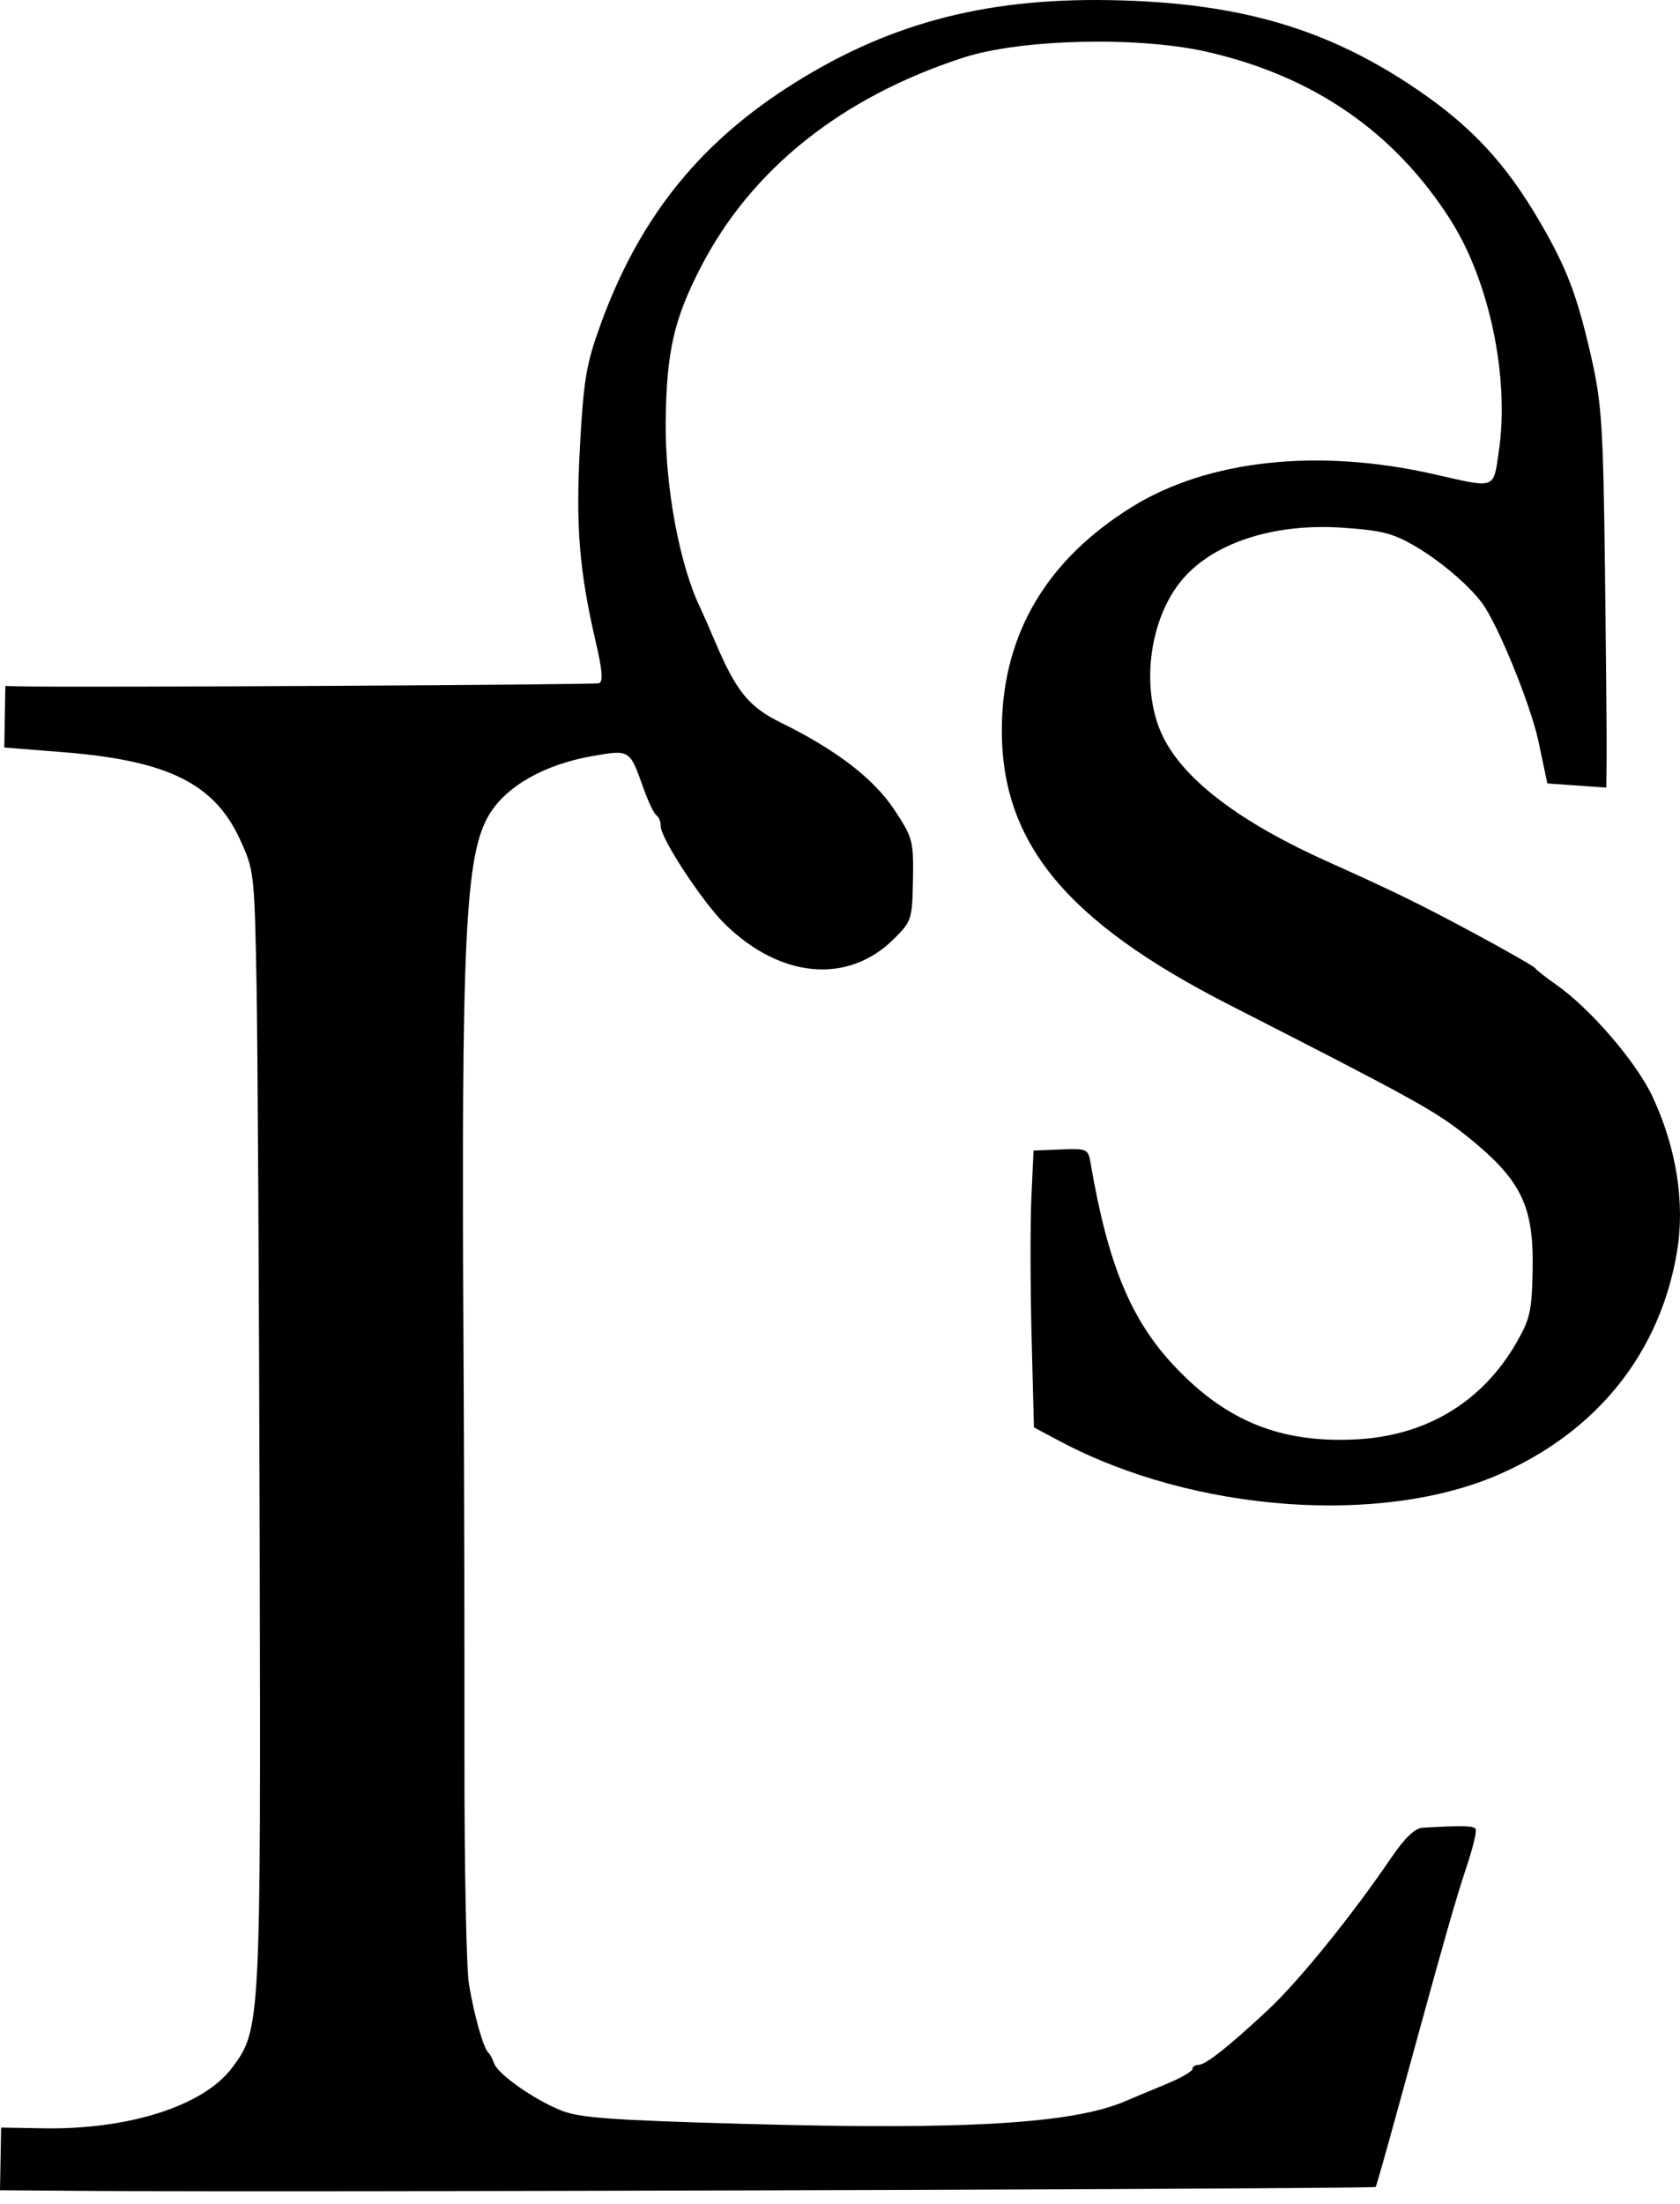 <svg viewBox="0 0 90 118" fill="none" xmlns="http://www.w3.org/2000/svg">
<path fill-rule="evenodd" clip-rule="evenodd" d="M20.555 117.323C46.912 117.281 73.64 117.166 73.698 117.096C73.733 117.055 74.31 115.016 74.981 112.567C77.35 103.913 77.982 101.693 78.575 99.925C78.904 98.942 79.12 98.046 79.053 97.933C78.945 97.752 78.391 97.737 76.215 97.86C75.801 97.883 75.249 98.412 74.52 99.484C72.423 102.566 69.594 106.058 67.949 107.597C65.806 109.599 64.579 110.567 64.192 110.561C64.022 110.558 63.881 110.659 63.879 110.785C63.877 110.911 63.209 111.288 62.396 111.621C61.583 111.955 60.664 112.339 60.353 112.475C57.557 113.7 51.841 114.051 40.055 113.723C32.712 113.519 31.051 113.398 30.054 112.997C28.59 112.407 26.669 111.056 26.466 110.471C26.384 110.234 26.245 109.975 26.157 109.897C25.897 109.664 25.397 107.895 25.124 106.243C24.983 105.394 24.874 99.918 24.881 94.073C24.888 88.228 24.866 78.411 24.831 72.257C24.706 50.2 24.919 45.767 26.204 43.621C27.123 42.089 29.171 40.929 31.75 40.48C33.742 40.134 33.735 40.129 34.455 42.16C34.717 42.9 35.038 43.574 35.167 43.657C35.297 43.74 35.399 43.999 35.395 44.232C35.384 44.874 37.627 48.293 38.834 49.475C41.821 52.399 45.438 52.714 47.897 50.264C48.837 49.327 48.872 49.218 48.909 47.106C48.946 45.028 48.895 44.84 47.905 43.348C46.803 41.686 44.786 40.14 41.83 38.691C40.124 37.855 39.441 37.016 38.323 34.386C38.011 33.651 37.647 32.825 37.516 32.552C36.395 30.223 35.618 26.015 35.663 22.525C35.711 18.819 36.101 17.104 37.531 14.327C40.24 9.062 45.094 5.19 51.636 3.077C54.698 2.089 60.972 1.939 64.632 2.768C70.358 4.066 74.716 7.071 77.715 11.792C79.793 15.062 80.871 20.22 80.297 24.143C79.993 26.221 80.178 26.155 76.836 25.394C70.613 23.978 64.695 24.62 60.623 27.152C56.081 29.977 53.748 33.907 53.671 38.864C53.575 45.057 57.053 49.315 65.891 53.821C75.737 58.842 76.902 59.486 78.595 60.843C81.48 63.158 82.166 64.544 82.106 67.943C82.067 70.197 81.975 70.611 81.226 71.909C79.4 75.072 76.4 76.877 72.652 77.069C68.633 77.274 65.722 76.109 62.953 73.187C60.59 70.694 59.359 67.728 58.424 62.272C58.294 61.516 58.233 61.488 56.829 61.545L55.368 61.603L55.253 64.118C55.189 65.502 55.193 68.837 55.263 71.53L55.389 76.427L56.775 77.164C63.92 80.966 74.022 81.719 80.364 78.92C85.594 76.612 88.944 72.401 89.843 67.003C90.277 64.4 89.803 61.427 88.519 58.7C87.646 56.844 85.183 53.989 83.351 52.709C82.819 52.338 82.323 51.948 82.248 51.844C82.172 51.74 80.677 50.884 78.925 49.943C76.091 48.42 74.605 47.695 71.16 46.151C66.436 44.035 63.435 41.761 62.301 39.439C61.112 37.004 61.513 33.347 63.205 31.192C64.832 29.12 68.129 28.004 71.888 28.253C74.02 28.394 74.626 28.549 75.839 29.262C77.158 30.036 78.682 31.33 79.389 32.277C80.236 33.409 82.004 37.743 82.419 39.702L82.894 41.947L86.052 42.17L86.069 40.548C86.079 39.657 86.038 35.087 85.98 30.395C85.885 22.785 85.804 21.559 85.231 19.055C84.484 15.791 83.926 14.332 82.472 11.843C80.664 8.748 78.84 6.783 75.937 4.805C71.106 1.512 66.344 0.127 59.45 0.007C52.612 -0.112 47.357 1.322 42.097 4.74C37.306 7.854 34.199 11.806 32.181 17.355C31.404 19.492 31.268 20.296 31.069 23.901C30.834 28.176 31.03 30.572 31.928 34.433C32.276 35.927 32.317 36.514 32.079 36.584C31.801 36.666 4.412 36.815 1.336 36.752L0.287 36.73L0.23 40.024L3.372 40.273C8.968 40.718 11.463 41.941 12.845 44.92C13.611 46.569 13.633 46.764 13.742 52.627C13.804 55.935 13.88 69.373 13.912 82.49C13.974 108.485 13.964 108.677 12.427 110.721C10.896 112.757 6.897 114.035 2.307 113.955L0.059 113.916L0 117.271L4.684 117.306C7.26 117.326 14.402 117.333 20.555 117.323Z" fill="black"/>
</svg>

